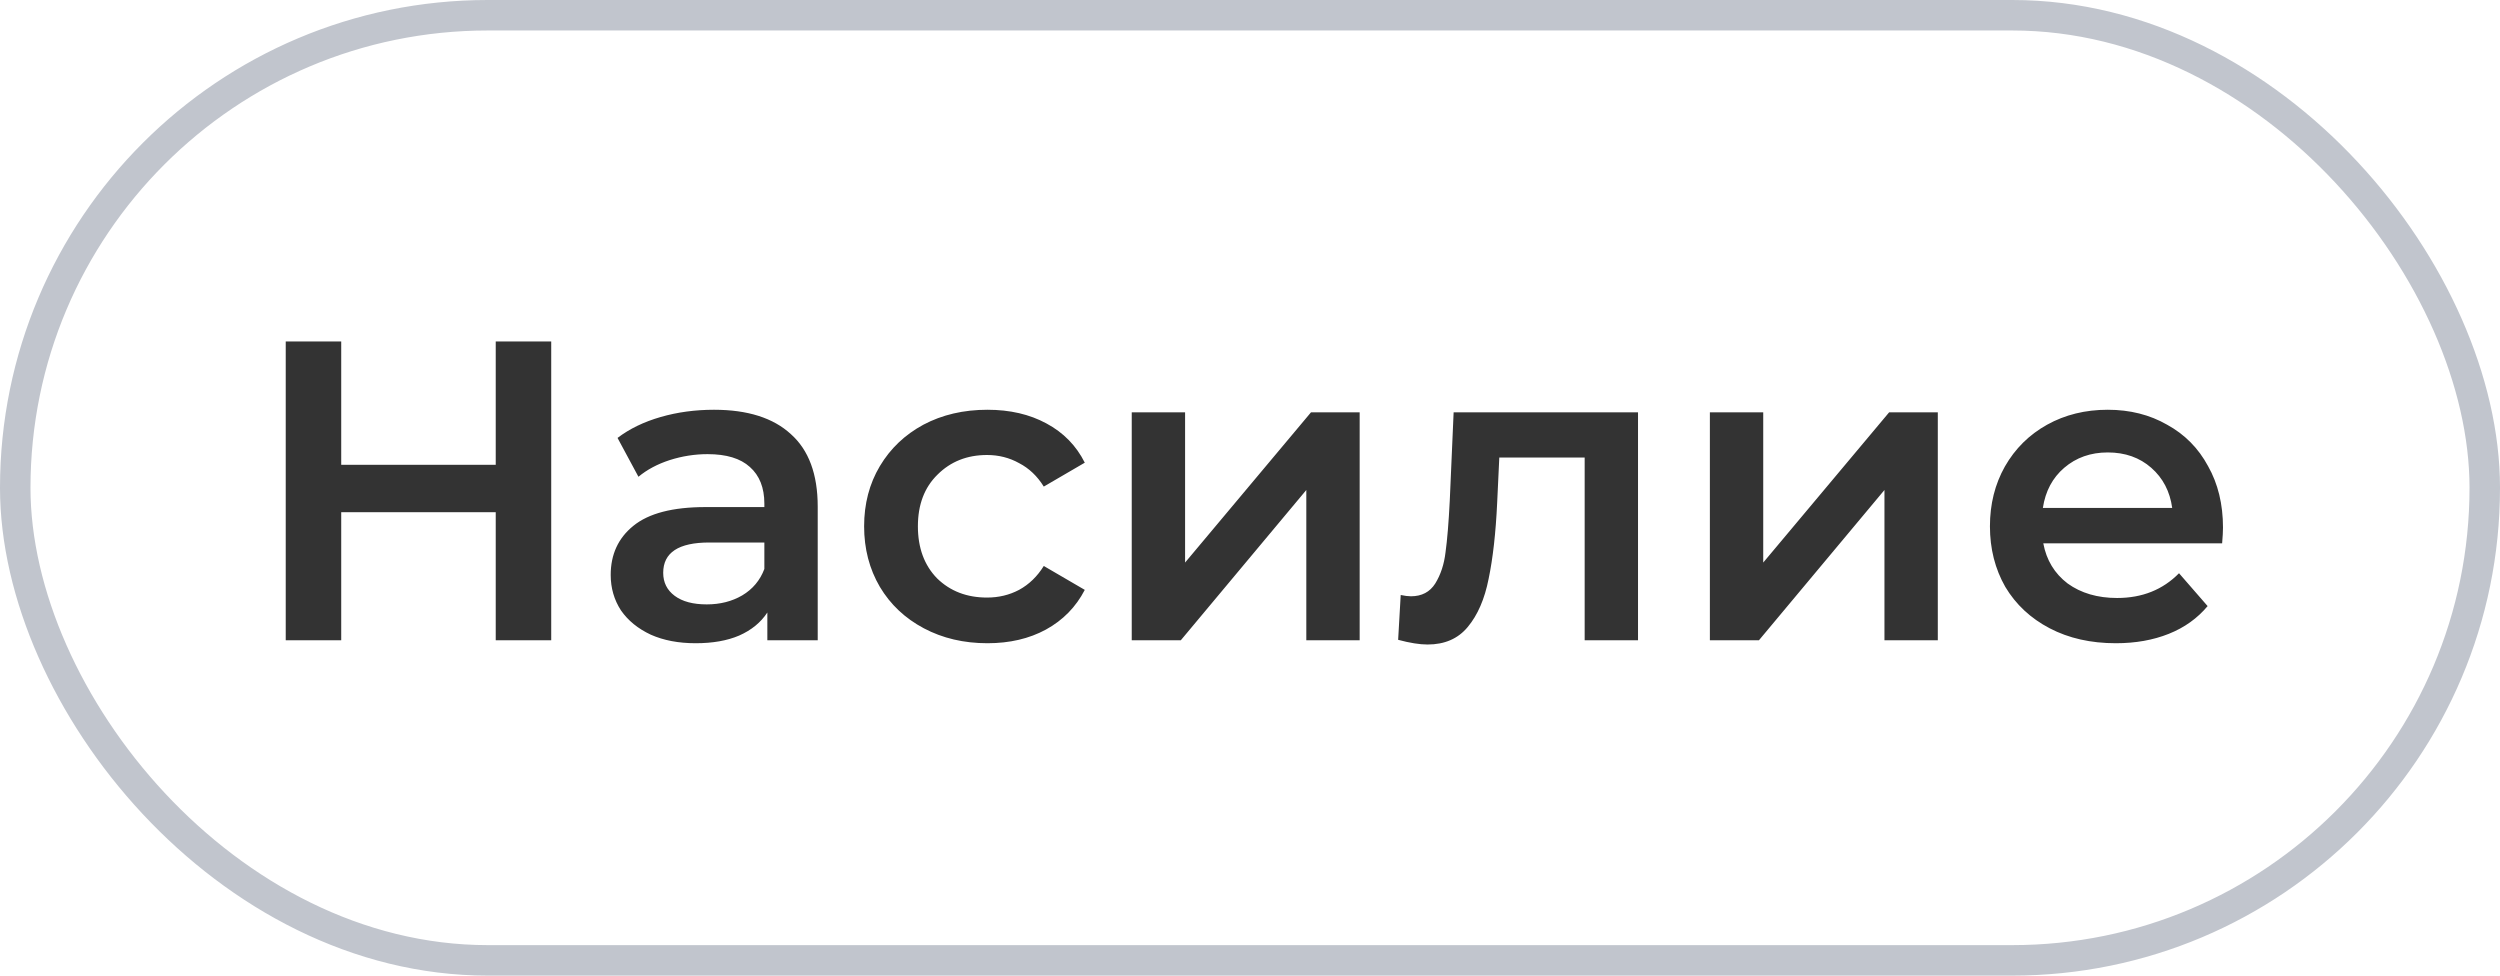 <svg width="82" height="32" viewBox="0 0 82 32" fill="none" xmlns="http://www.w3.org/2000/svg">
<path d="M18.08 11.2V21H16.26V16.8H11.192V21H9.372V11.2H11.192V15.246H16.26V11.2H18.08ZM23.419 13.44C24.52 13.44 25.36 13.706 25.939 14.238C26.527 14.761 26.821 15.554 26.821 16.618V21H25.169V20.09C24.954 20.417 24.646 20.669 24.245 20.846C23.853 21.014 23.377 21.098 22.817 21.098C22.257 21.098 21.767 21.005 21.347 20.818C20.927 20.622 20.6 20.356 20.367 20.02C20.143 19.675 20.031 19.287 20.031 18.858C20.031 18.186 20.278 17.649 20.773 17.248C21.277 16.837 22.066 16.632 23.139 16.632H25.071V16.52C25.071 15.997 24.912 15.596 24.595 15.316C24.287 15.036 23.825 14.896 23.209 14.896C22.789 14.896 22.374 14.961 21.963 15.092C21.562 15.223 21.221 15.405 20.941 15.638L20.255 14.364C20.647 14.065 21.118 13.837 21.669 13.678C22.22 13.519 22.803 13.44 23.419 13.44ZM23.181 19.824C23.62 19.824 24.007 19.726 24.343 19.53C24.688 19.325 24.931 19.035 25.071 18.662V17.794H23.265C22.257 17.794 21.753 18.125 21.753 18.788C21.753 19.105 21.879 19.357 22.131 19.544C22.383 19.731 22.733 19.824 23.181 19.824ZM32.389 21.098C31.614 21.098 30.919 20.935 30.302 20.608C29.686 20.281 29.206 19.829 28.86 19.25C28.515 18.662 28.343 17.999 28.343 17.262C28.343 16.525 28.515 15.867 28.86 15.288C29.206 14.709 29.682 14.257 30.288 13.93C30.904 13.603 31.605 13.44 32.389 13.44C33.126 13.44 33.77 13.589 34.321 13.888C34.88 14.187 35.3 14.616 35.581 15.176L34.236 15.96C34.022 15.615 33.751 15.358 33.425 15.19C33.107 15.013 32.757 14.924 32.374 14.924C31.721 14.924 31.18 15.139 30.75 15.568C30.321 15.988 30.107 16.553 30.107 17.262C30.107 17.971 30.317 18.541 30.736 18.97C31.166 19.39 31.712 19.6 32.374 19.6C32.757 19.6 33.107 19.516 33.425 19.348C33.751 19.171 34.022 18.909 34.236 18.564L35.581 19.348C35.291 19.908 34.867 20.342 34.306 20.65C33.756 20.949 33.117 21.098 32.389 21.098ZM37.121 13.524H38.871V18.452L43.001 13.524H44.597V21H42.847V16.072L38.731 21H37.121V13.524ZM53.727 13.524V21H51.977V15.008H49.177L49.107 16.492C49.061 17.481 48.967 18.312 48.827 18.984C48.697 19.647 48.468 20.174 48.141 20.566C47.824 20.949 47.385 21.14 46.825 21.14C46.564 21.14 46.242 21.089 45.859 20.986L45.943 19.516C46.074 19.544 46.186 19.558 46.279 19.558C46.634 19.558 46.9 19.418 47.077 19.138C47.255 18.849 47.367 18.508 47.413 18.116C47.469 17.715 47.516 17.145 47.553 16.408L47.679 13.524H53.727ZM56.084 13.524H57.834V18.452L61.964 13.524H63.56V21H61.81V16.072L57.694 21H56.084V13.524ZM72.914 17.304C72.914 17.425 72.905 17.598 72.886 17.822H67.02C67.123 18.373 67.389 18.811 67.818 19.138C68.257 19.455 68.798 19.614 69.442 19.614C70.264 19.614 70.94 19.343 71.472 18.802L72.41 19.88C72.074 20.281 71.65 20.585 71.136 20.79C70.623 20.995 70.044 21.098 69.4 21.098C68.579 21.098 67.856 20.935 67.23 20.608C66.605 20.281 66.12 19.829 65.774 19.25C65.438 18.662 65.27 17.999 65.27 17.262C65.27 16.534 65.434 15.881 65.76 15.302C66.096 14.714 66.558 14.257 67.146 13.93C67.734 13.603 68.397 13.44 69.134 13.44C69.862 13.44 70.511 13.603 71.08 13.93C71.659 14.247 72.107 14.7 72.424 15.288C72.751 15.867 72.914 16.539 72.914 17.304ZM69.134 14.84C68.574 14.84 68.098 15.008 67.706 15.344C67.324 15.671 67.09 16.109 67.006 16.66H71.248C71.174 16.119 70.945 15.68 70.562 15.344C70.18 15.008 69.704 14.84 69.134 14.84Z" fill="#333333"/>
<rect x="0.5" y="0.5" width="81" height="31" rx="15.5" stroke="#C1C5CD"/>
</svg>
